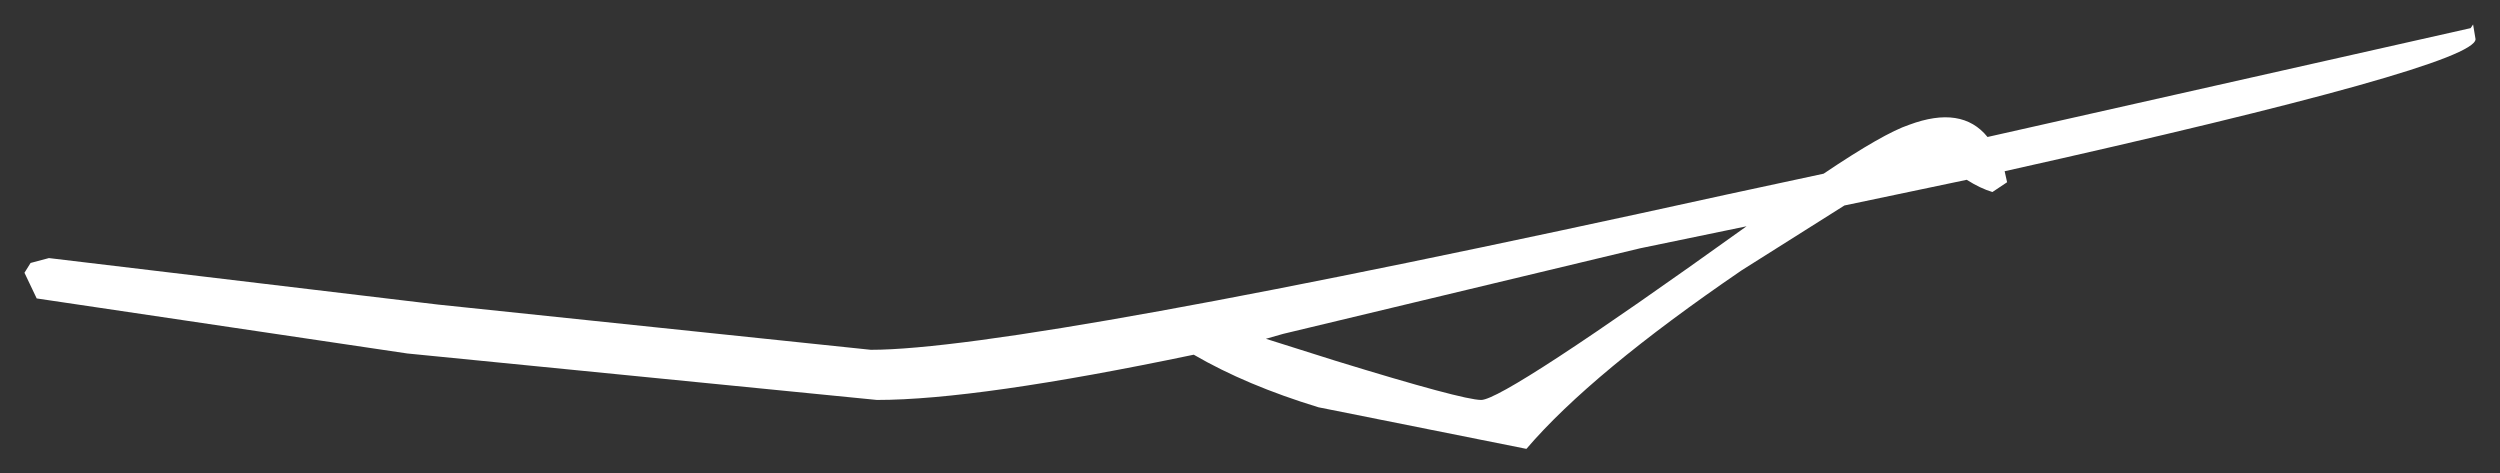 <?xml version="1.0" encoding="UTF-8" standalone="no"?>
<svg xmlns:xlink="http://www.w3.org/1999/xlink" height="19.35px" width="102.2px" xmlns="http://www.w3.org/2000/svg">
  <rect width="100%" height="100%" fill="#333333" stroke="none"/>
  <g transform="matrix(1.0, 0.0, 0.0, 1.0, -31.6, -12.55)">
    <path d="M132.8 14.15 Q132.8 15.25 113.55 19.55 L113.65 20.0 113.05 20.4 Q112.55 20.25 112.0 19.9 L107.0 20.95 102.8 23.6 Q96.65 27.8 94.0 30.9 L85.5 29.2 Q82.55 28.3 80.4 27.05 71.55 28.9 67.45 28.9 L48.25 27.0 33.1 24.75 32.6 23.7 32.85 23.3 33.6 23.1 49.5 25.0 67.2 26.85 Q73.35 26.85 102.2 20.5 L106.15 19.65 Q108.6 18.0 109.65 17.65 111.8 16.85 112.85 18.15 L132.6 13.7 132.7 13.55 132.8 14.15 M83.35 26.4 L86.2 27.3 Q91.4 28.9 92.15 28.9 93.1 28.9 103.0 21.8 L98.65 22.7 84.05 26.2 83.35 26.4" fill="#ffffff" fill-rule="evenodd" stroke="none"/>
  </g>
</svg>